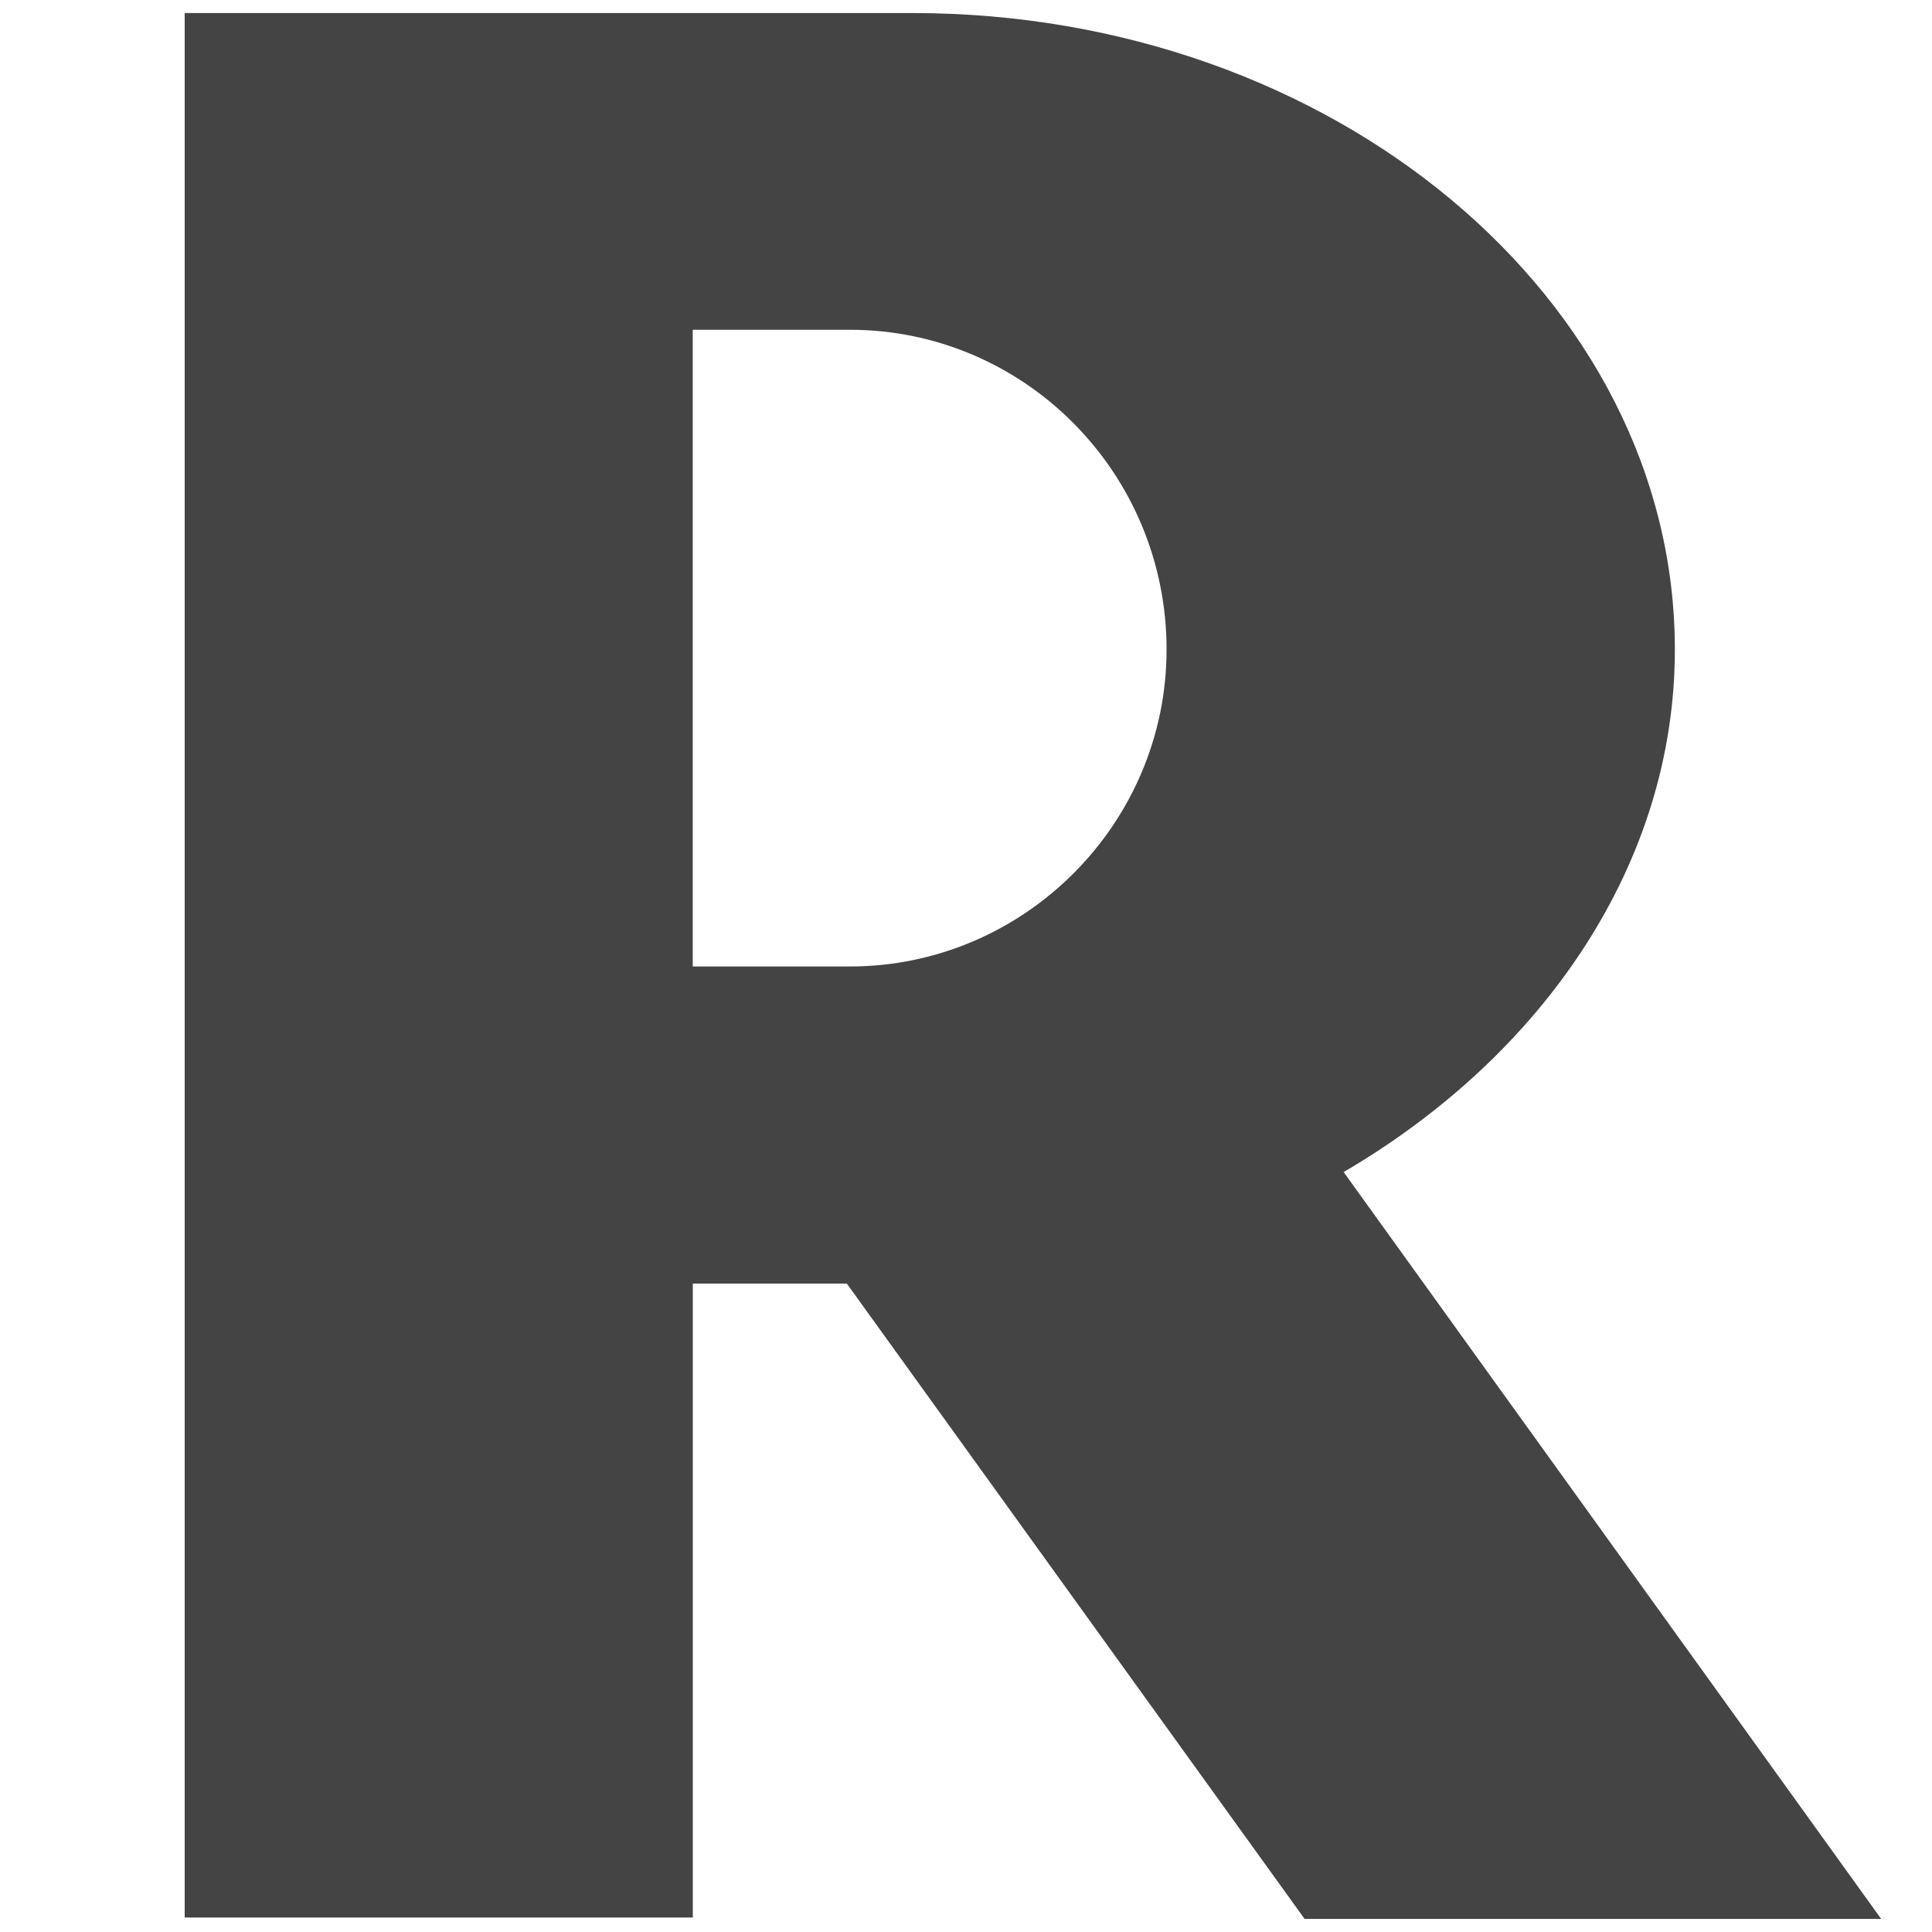 <?xml version="1.0" encoding="utf-8"?>
<!-- Generated by IcoMoon.io -->
<!DOCTYPE svg PUBLIC "-//W3C//DTD SVG 1.1//EN" "http://www.w3.org/Graphics/SVG/1.1/DTD/svg11.dtd">
<svg version="1.1" xmlns="http://www.w3.org/2000/svg" xmlns:xlink="http://www.w3.org/1999/xlink" width="32" height="32" viewBox="0 0 32 32">
<path d="M19.322 10.759c0 2.885-2.36 5.249-5.246 5.249h-2.602v-10.546h2.602c2.886 0 5.246 2.363 5.246 5.297zM31.158 31.783l-8.903-12.37c3.311-1.939 5.486-5.107 5.486-8.654 0-5.816-5.673-10.543-12.625-10.543h-12.057v31.544h8.416v-10.5h2.551l7.582 10.523h9.551z" fill="#444444"></path>
</svg>
